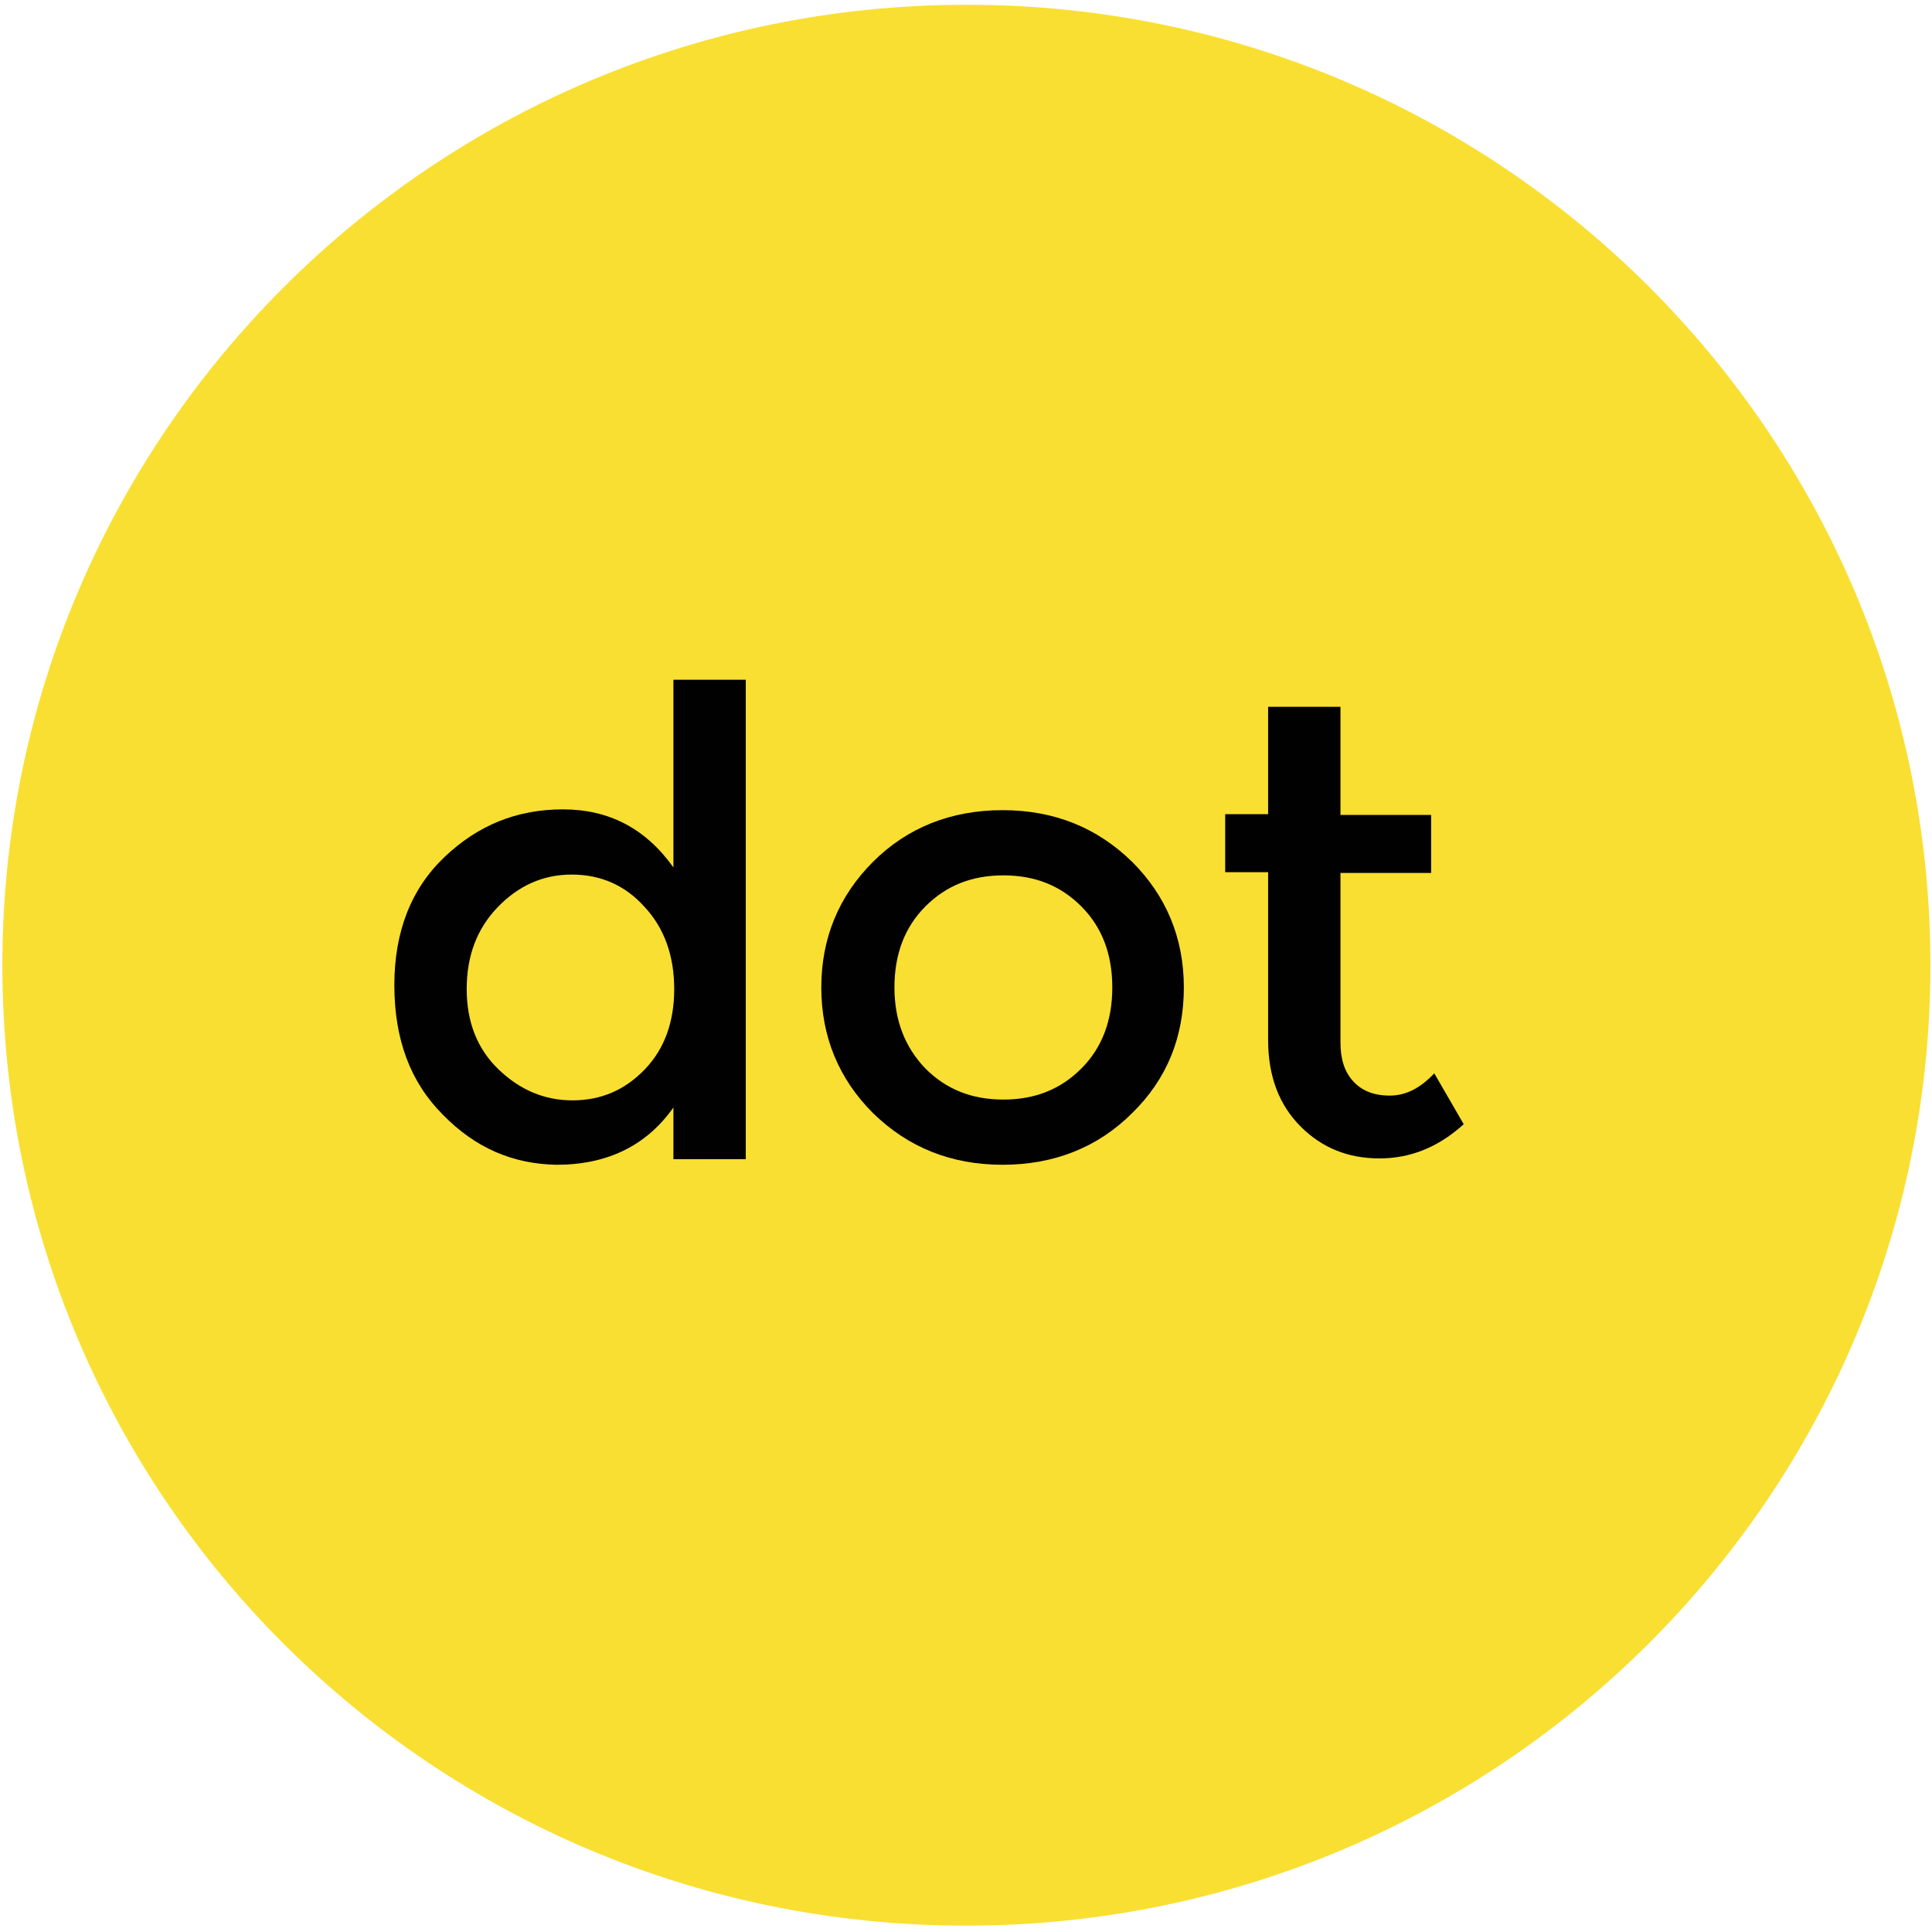 <?xml version="1.0" encoding="utf-8"?>
<!-- Generator: Adobe Illustrator 15.0.0, SVG Export Plug-In  -->
<!DOCTYPE svg PUBLIC "-//W3C//DTD SVG 1.1//EN" "http://www.w3.org/Graphics/SVG/1.1/DTD/svg11.dtd">
<svg version="1.1"
	 xmlns="http://www.w3.org/2000/svg" xmlns:xlink="http://www.w3.org/1999/xlink" xmlns:a="http://ns.adobe.com/AdobeSVGViewerExtensions/3.0/"
	 x="0px" y="0px" width="243px" height="243px" viewBox="-0.3 -0.6 243 243"
	 overflow="visible" enable-background="new -0.3 -0.6 243 243" xml:space="preserve">
<defs>
</defs>
<path fill="#F9DF31" d="M242.5,120.8c0,66.7-54.3,120.8-121.3,120.8S0,187.6,0,120.8C0,54.1,54.3,0,121.3,0S242.5,54.1,242.5,120.8"
	/>
<path fill="#010101" d="M55.4,139.6c-4.1-4.1-6.1-9.5-6.1-16.3c0-6.7,2.1-12.1,6.3-16.1c4.2-4,9.1-6,14.9-6c5.8,0,10.4,2.4,13.9,7.3
	V84.9h9.1v60.3h-9.1v-6.5c-3.4,4.8-8.3,7.2-14.7,7.2C64.2,145.8,59.5,143.8,55.4,139.6 M58.4,123.8c0,4.1,1.3,7.5,4,10.1
	c2.7,2.6,5.8,3.9,9.3,3.9c3.6,0,6.6-1.3,9.1-3.9c2.5-2.6,3.7-6,3.7-10.1c0-4.1-1.2-7.6-3.7-10.3c-2.5-2.8-5.6-4.1-9.2-4.1
	c-3.6,0-6.7,1.4-9.3,4.1C59.7,116.2,58.4,119.6,58.4,123.8"/>
<path fill="#010101" d="M142.1,139.4c-4.3,4.3-9.8,6.5-16.3,6.5s-11.9-2.2-16.3-6.5c-4.3-4.3-6.5-9.6-6.5-15.8
	c0-6.2,2.2-11.5,6.5-15.8c4.3-4.3,9.8-6.5,16.3-6.5s11.9,2.2,16.3,6.5c4.3,4.3,6.5,9.6,6.5,15.8
	C148.6,129.8,146.5,135.1,142.1,139.4 M116.1,133.8c2.6,2.6,5.8,3.9,9.8,3.9c4,0,7.2-1.3,9.8-3.9c2.6-2.6,3.9-6,3.9-10.2
	c0-4.2-1.3-7.6-3.9-10.2c-2.6-2.6-5.8-3.9-9.8-3.9c-4,0-7.2,1.3-9.8,3.9c-2.6,2.6-3.9,6-3.9,10.2
	C112.2,127.7,113.5,131.1,116.1,133.8"/>
<path fill="#010101" d="M168.3,109.2v21.3c0,2.1,0.5,3.7,1.6,4.9c1.1,1.2,2.6,1.8,4.6,1.8s3.8-0.9,5.6-2.8l3.7,6.4
	c-3.2,2.9-6.7,4.3-10.6,4.3s-7.2-1.3-9.9-4s-4.1-6.3-4.1-10.9v-21.1h-5.4v-7.3h5.4V88.3h9.1v13.6h11.4v7.3H168.3z"/>
</svg>
